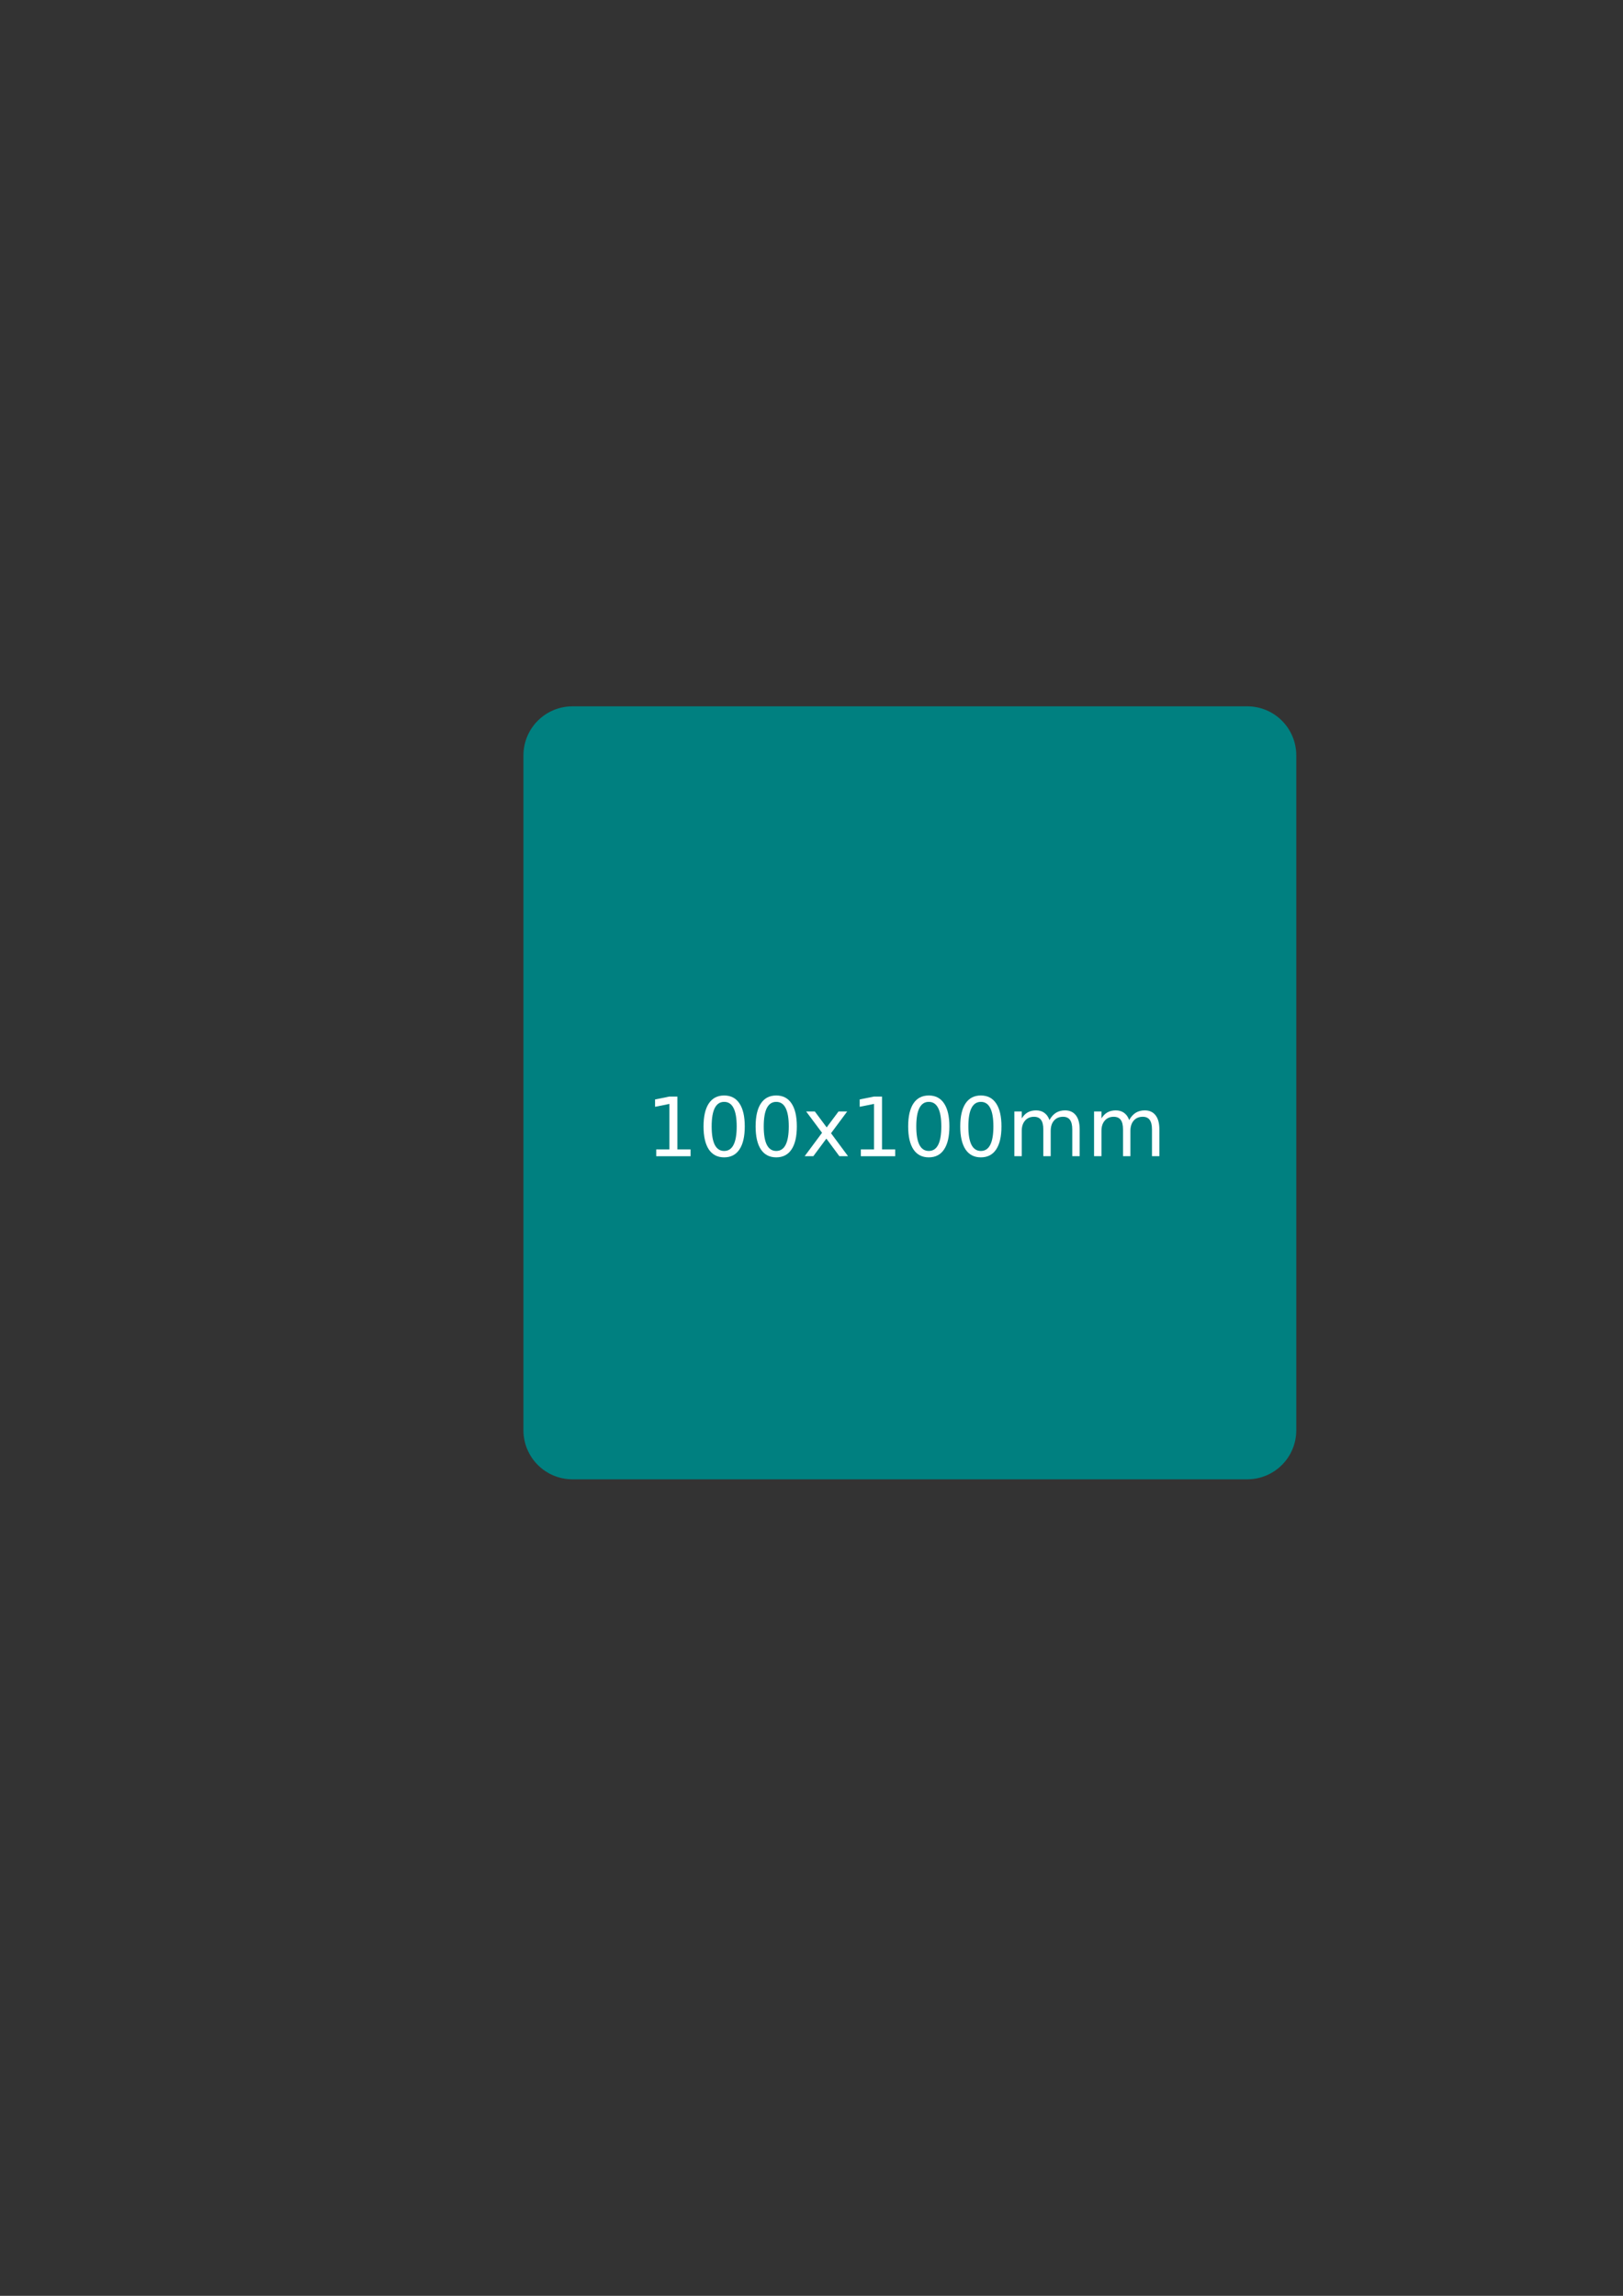 <?xml version="1.0" encoding="UTF-8" standalone="no"?>
<!-- Created with Inkscape (http://www.inkscape.org/) -->

<svg
   xmlns:dc="http://purl.org/dc/elements/1.1/"
   xmlns:cc="http://creativecommons.org/ns#"
   xmlns:rdf="http://www.w3.org/1999/02/22-rdf-syntax-ns#"
   xmlns:svg="http://www.w3.org/2000/svg"
   xmlns="http://www.w3.org/2000/svg"
   xmlns:sodipodi="http://sodipodi.sourceforge.net/DTD/sodipodi-0.dtd"
   xmlns:inkscape="http://www.inkscape.org/namespaces/inkscape"
   width="210mm"
   height="297mm"
   id="svg3060"
   version="1.1"
   inkscape:version="0.92.1 r15371"
   sodipodi:docname="inkscape091-then-092-elements-resized.svg">
  <rect width="100%" height="100%" fill="#333333" stroke="none"/>
  <defs
     id="defs3062" />
  <sodipodi:namedview
     id="base"
     pagecolor="#ffffff"
     bordercolor="#666666"
     borderopacity="1.0"
     inkscape:pageopacity="0.0"
     inkscape:pageshadow="2"
     inkscape:zoom="0.35"
     inkscape:cx="350"
     inkscape:cy="518.57143"
     inkscape:document-units="px"
     inkscape:current-layer="layer1"
     showgrid="false"
     inkscape:window-width="1920"
     inkscape:window-height="1137"
     inkscape:window-x="-8"
     inkscape:window-y="-8"
     inkscape:window-maximized="1" />
  <g
     inkscape:label="Ebene 1"
     inkscape:groupmode="layer"
     id="layer1">
    <path
       inkscape:connector-curvature="0"
       style="fill:#008080;fill-opacity:1;stroke-width:1.067"
       d="m 280.014,345.353 h 329.877 c 13.317,0 24.038,10.72 24.038,24.036 v 329.88 c 0,13.316 -10.721,24.036 -24.038,24.036 H 280.014 c -13.317,0 -24.038,-10.72 -24.038,-24.036 V 369.389 c 0,-13.316 10.721,-24.036 24.038,-24.036 z"
       id="rect3957" />
    <g
       transform="matrix(3.543,0,0,3.543,95.976,99.976)"
       style="font-style:normal;font-weight:normal;font-size:10.583px;line-height:6.615px;font-family:sans-serif;letter-spacing:0px;word-spacing:0px;fill:#ffffff;fill-opacity:1;stroke:none"
       id="text3970">
      <path
         inkscape:connector-curvature="0"
         d="m 63.489,130.403 h 1.819 v -6.278 l -1.979,0.397 v -1.014 l 1.968,-0.397 h 1.113 v 7.293 h 1.819 v 0.937 h -4.74 v -0.937"
         style="fill:#ffffff;stroke-width:1.067"
         id="path3020" />
      <path
         inkscape:connector-curvature="0"
         d="m 72.865,123.843 c -0.573,0 -1.005,0.283 -1.295,0.849 -0.287,0.562 -0.43,1.409 -0.43,2.541 -2e-6,1.128 0.143,1.975 0.43,2.541 0.29,0.562 0.722,0.843 1.295,0.843 0.577,0 1.009,-0.281 1.295,-0.843 0.29,-0.566 0.435,-1.413 0.435,-2.541 -6e-6,-1.132 -0.145,-1.979 -0.435,-2.541 -0.287,-0.566 -0.718,-0.849 -1.295,-0.849 m 0,-0.882 c 0.922,1e-5 1.626,0.366 2.111,1.097 0.489,0.728 0.733,1.786 0.733,3.175 -7e-6,1.385 -0.244,2.444 -0.733,3.175 -0.485,0.728 -1.189,1.091 -2.111,1.091 -0.922,0 -1.628,-0.364 -2.117,-1.091 -0.485,-0.731 -0.728,-1.79 -0.728,-3.175 0,-1.389 0.243,-2.447 0.728,-3.175 0.489,-0.731 1.194,-1.097 2.117,-1.097"
         style="fill:#ffffff;stroke-width:1.067"
         id="path3022" />
      <path
         inkscape:connector-curvature="0"
         d="m 80.053,123.843 c -0.573,0 -1.005,0.283 -1.295,0.849 -0.287,0.562 -0.43,1.409 -0.43,2.541 -2e-6,1.128 0.143,1.975 0.43,2.541 0.29,0.562 0.722,0.843 1.295,0.843 0.577,0 1.009,-0.281 1.295,-0.843 0.29,-0.566 0.435,-1.413 0.435,-2.541 -5e-6,-1.132 -0.145,-1.979 -0.435,-2.541 -0.287,-0.566 -0.718,-0.849 -1.295,-0.849 m 0,-0.882 c 0.922,1e-5 1.626,0.366 2.111,1.097 0.489,0.728 0.733,1.786 0.733,3.175 -6e-6,1.385 -0.244,2.444 -0.733,3.175 -0.485,0.728 -1.189,1.091 -2.111,1.091 -0.922,0 -1.628,-0.364 -2.117,-1.091 -0.485,-0.731 -0.728,-1.79 -0.728,-3.175 -10e-7,-1.389 0.243,-2.447 0.728,-3.175 0.489,-0.731 1.194,-1.097 2.117,-1.097"
         style="fill:#ffffff;stroke-width:1.067"
         id="path3024" />
      <path
         inkscape:connector-curvature="0"
         d="m 89.848,125.166 -2.232,3.004 2.348,3.169 h -1.196 l -1.797,-2.425 -1.797,2.425 h -1.196 l 2.398,-3.23 -2.194,-2.943 h 1.196 l 1.637,2.199 1.637,-2.199 h 1.196"
         style="fill:#ffffff;stroke-width:1.067"
         id="path3026" />
      <path
         inkscape:connector-curvature="0"
         d="m 91.733,130.403 h 1.819 v -6.278 l -1.979,0.397 v -1.014 l 1.968,-0.397 h 1.113 v 7.293 h 1.819 v 0.937 h -4.74 v -0.937"
         style="fill:#ffffff;stroke-width:1.067"
         id="path3028" />
      <path
         inkscape:connector-curvature="0"
         d="m 101.109,123.843 c -0.573,0 -1.005,0.283 -1.295,0.849 -0.287,0.562 -0.43,1.409 -0.43,2.541 -2e-6,1.128 0.143,1.975 0.43,2.541 0.29,0.562 0.722,0.843 1.295,0.843 0.577,0 1.009,-0.281 1.295,-0.843 0.29,-0.566 0.435,-1.413 0.435,-2.541 0,-1.132 -0.145,-1.979 -0.435,-2.541 -0.287,-0.566 -0.718,-0.849 -1.295,-0.849 m 0,-0.882 c 0.922,1e-5 1.626,0.366 2.111,1.097 0.489,0.728 0.733,1.786 0.733,3.175 -10e-6,1.385 -0.244,2.444 -0.733,3.175 -0.485,0.728 -1.189,1.091 -2.111,1.091 -0.922,0 -1.628,-0.364 -2.117,-1.091 -0.485,-0.731 -0.728,-1.79 -0.728,-3.175 0,-1.389 0.243,-2.447 0.728,-3.175 0.489,-0.731 1.194,-1.097 2.117,-1.097"
         style="fill:#ffffff;stroke-width:1.067"
         id="path3030" />
      <path
         inkscape:connector-curvature="0"
         d="m 108.297,123.843 c -0.573,0 -1.005,0.283 -1.295,0.849 -0.287,0.562 -0.43,1.409 -0.43,2.541 0,1.128 0.143,1.975 0.43,2.541 0.29,0.562 0.722,0.843 1.295,0.843 0.577,0 1.009,-0.281 1.295,-0.843 0.29,-0.566 0.435,-1.413 0.435,-2.541 0,-1.132 -0.145,-1.979 -0.435,-2.541 -0.287,-0.566 -0.718,-0.849 -1.295,-0.849 m 0,-0.882 c 0.922,1e-5 1.626,0.366 2.111,1.097 0.489,0.728 0.733,1.786 0.733,3.175 -1e-5,1.385 -0.244,2.444 -0.733,3.175 -0.485,0.728 -1.189,1.091 -2.111,1.091 -0.922,0 -1.628,-0.364 -2.117,-1.091 -0.485,-0.731 -0.728,-1.79 -0.728,-3.175 0,-1.389 0.243,-2.447 0.728,-3.175 0.489,-0.731 1.194,-1.097 2.117,-1.097"
         style="fill:#ffffff;stroke-width:1.067"
         id="path3032" />
      <path
         inkscape:connector-curvature="0"
         d="m 117.767,126.351 c 0.254,-0.456 0.557,-0.792 0.909,-1.009 0.353,-0.217 0.768,-0.325 1.246,-0.325 0.643,1e-5 1.139,0.226 1.488,0.678 0.349,0.448 0.524,1.088 0.524,1.918 v 3.726 h -1.02 v -3.693 c -1e-5,-0.592 -0.105,-1.031 -0.314,-1.317 -0.209,-0.287 -0.529,-0.43 -0.959,-0.43 -0.525,0 -0.941,0.175 -1.246,0.524 -0.305,0.349 -0.458,0.825 -0.458,1.428 v 3.489 h -1.02 v -3.693 c -1e-5,-0.595 -0.105,-1.034 -0.314,-1.317 -0.209,-0.287 -0.533,-0.43 -0.97,-0.43 -0.518,0 -0.93,0.176 -1.235,0.529 -0.305,0.349 -0.458,0.823 -0.458,1.422 v 3.489 h -1.02 v -6.174 h 1.02 v 0.959 c 0.232,-0.378 0.509,-0.658 0.832,-0.838 0.323,-0.18 0.707,-0.27 1.152,-0.27 0.448,1e-5 0.829,0.114 1.141,0.342 0.316,0.228 0.549,0.559 0.7,0.992"
         style="fill:#ffffff;stroke-width:1.067"
         id="path3034" />
      <path
         inkscape:connector-curvature="0"
         d="m 128.769,126.351 c 0.254,-0.456 0.557,-0.792 0.909,-1.009 0.353,-0.217 0.768,-0.325 1.246,-0.325 0.643,1e-5 1.139,0.226 1.488,0.678 0.349,0.448 0.524,1.088 0.524,1.918 v 3.726 h -1.02 v -3.693 c 0,-0.592 -0.105,-1.031 -0.314,-1.317 -0.209,-0.287 -0.529,-0.43 -0.959,-0.43 -0.525,0 -0.941,0.175 -1.246,0.524 -0.305,0.349 -0.458,0.825 -0.458,1.428 v 3.489 h -1.02 v -3.693 c 0,-0.595 -0.105,-1.034 -0.314,-1.317 -0.209,-0.287 -0.533,-0.43 -0.97,-0.43 -0.518,0 -0.93,0.176 -1.235,0.529 -0.305,0.349 -0.458,0.823 -0.458,1.422 v 3.489 h -1.02 v -6.174 h 1.02 v 0.959 c 0.232,-0.378 0.509,-0.658 0.832,-0.838 0.323,-0.18 0.707,-0.27 1.152,-0.27 0.448,1e-5 0.829,0.114 1.141,0.342 0.316,0.228 0.549,0.559 0.7,0.992"
         style="fill:#ffffff;stroke-width:1.067"
         id="path3036" />
    </g>
  </g>
</svg>
